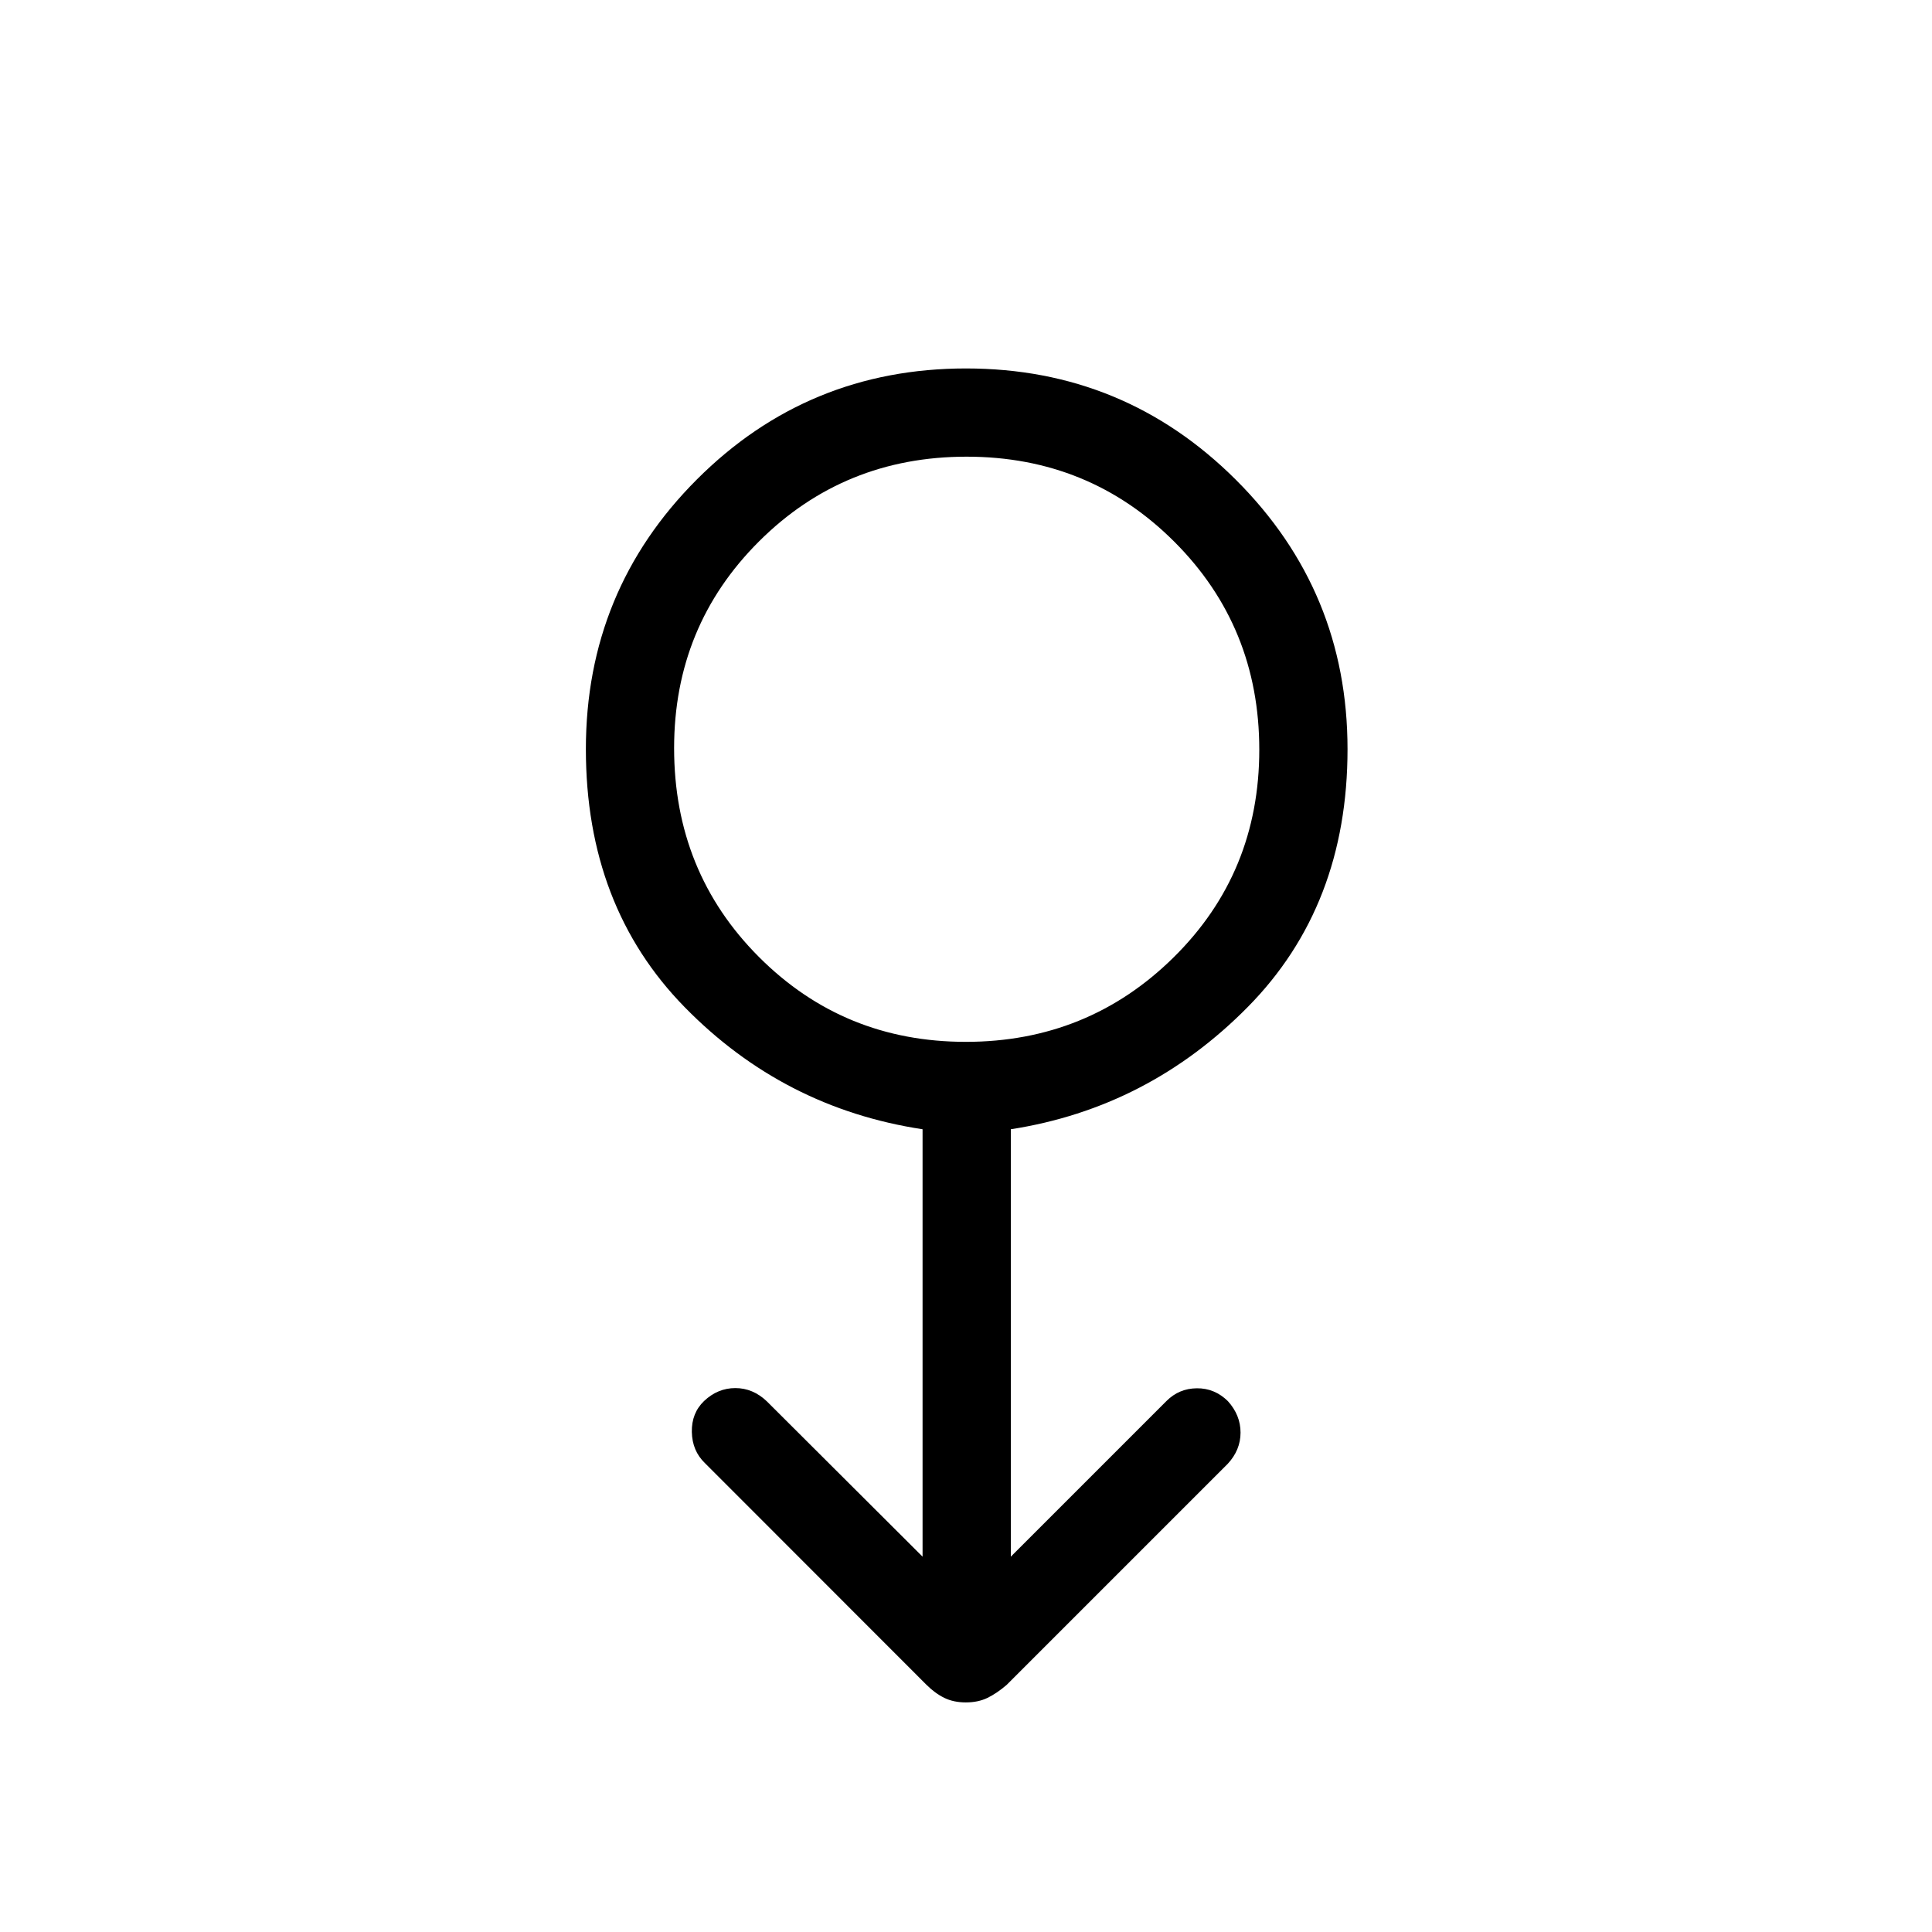 <svg xmlns="http://www.w3.org/2000/svg" height="48" viewBox="0 -960 960 960" width="48"><path d="M479.92-114.08q-6.11 0-10.74-2.28-4.63-2.27-8.94-6.59L350.27-233q-6.31-6.06-6.5-15.44-.19-9.38 6.08-15.41 6.8-6.42 15.54-6.42 8.74 0 15.65 6.58l77.38 77.19v-212.38q-69-10.47-118.15-60.61-49.15-50.13-49.15-128.27 0-78.82 55.14-133.99 55.15-55.17 133.77-55.17t134.08 55.33q55.47 55.33 55.47 133.83 0 77.85-49.5 128.06-49.5 50.2-117.81 60.82v212.38l77.38-77.38q6.2-6.2 15.03-6.29 8.83-.1 15.44 6.37 6.3 6.99 6.3 15.65 0 8.65-6.38 15.53L500.25-122.83q-4.94 4.25-9.58 6.5-4.65 2.25-10.75 2.25Zm-.02-328.23q60.72 0 103.27-41.99 42.56-41.99 42.56-103.17t-42.26-103.39q-42.25-42.22-103.17-42.22T377.17-691q-42.21 42.08-42.21 102.74 0 61.53 42.12 103.74 42.11 42.21 102.82 42.21Zm.1-145.73Z"/></svg>